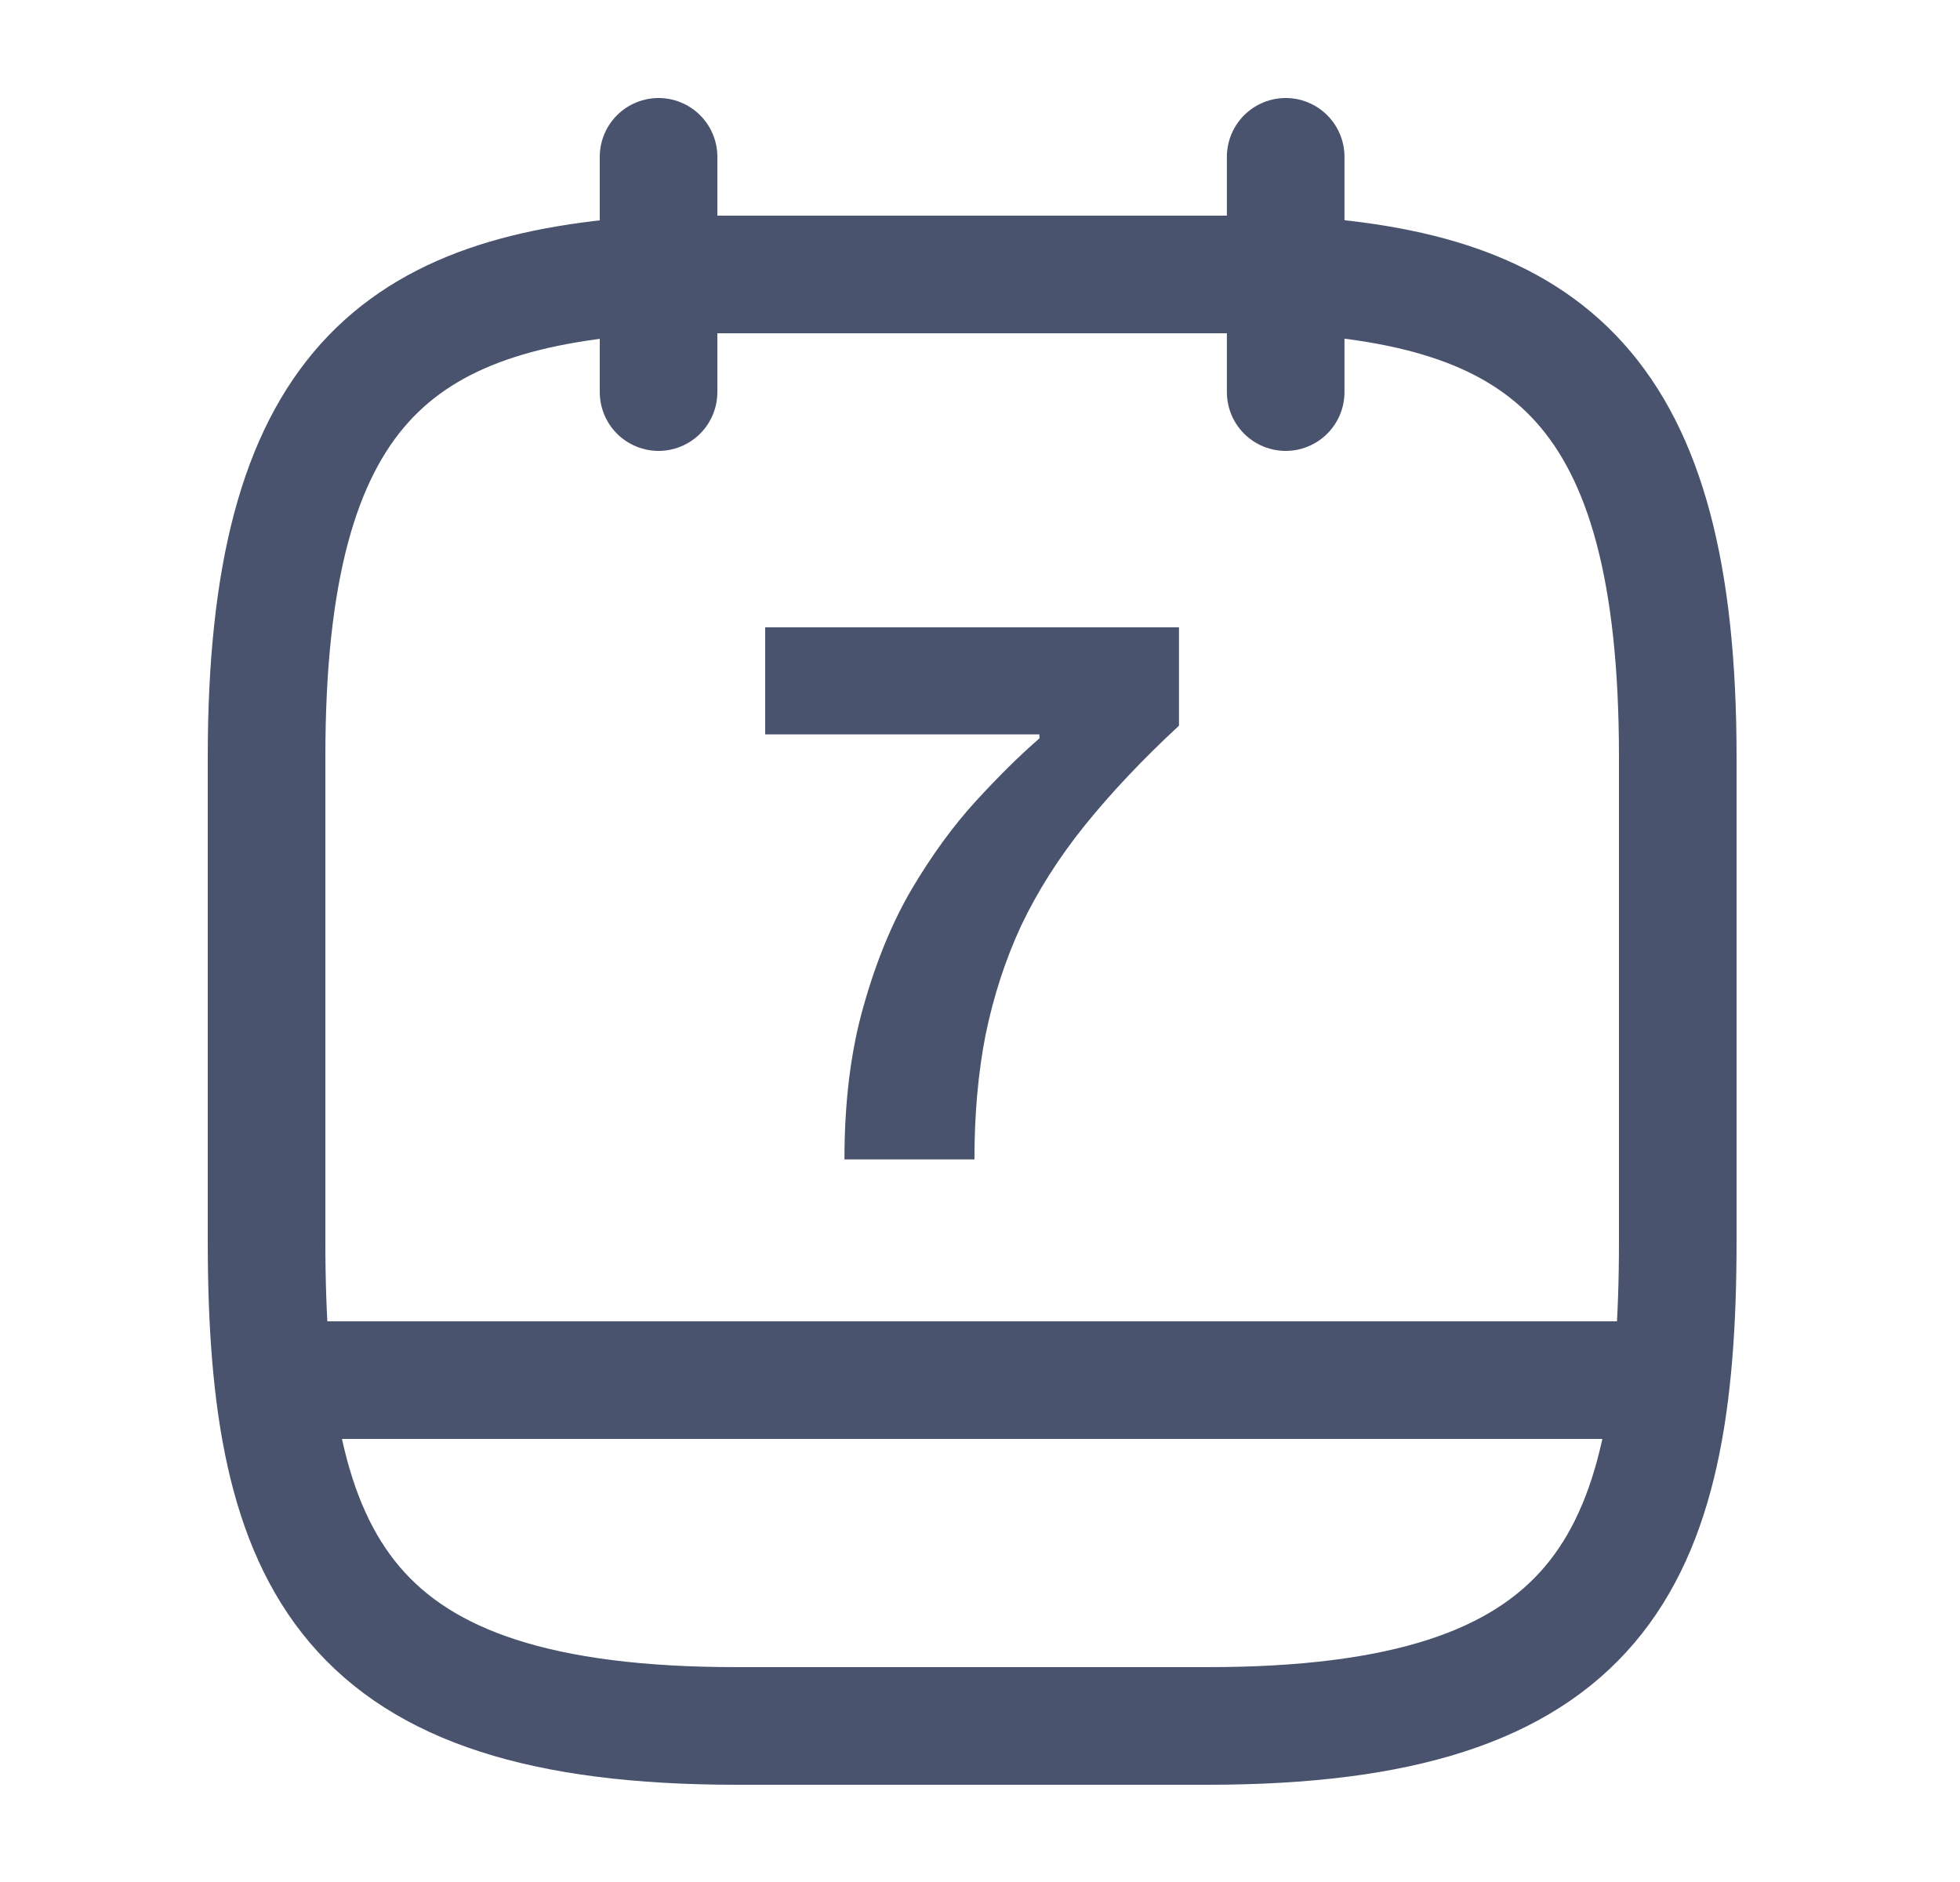 <svg width="25" height="24" viewBox="0 0 25 24" fill="none" xmlns="http://www.w3.org/2000/svg">
<path d="M8.4 2V5" stroke="#49536E" stroke-width="1.5" stroke-miterlimit="10" stroke-linecap="round" stroke-linejoin="round"/>
<path d="M16.399 2V5" stroke="#49536E" stroke-width="1.5" stroke-miterlimit="10" stroke-linecap="round" stroke-linejoin="round"/>
<path d="M16.4 3.5C19.73 3.68 21.4 4.95 21.4 9.65V15.83C21.4 19.95 20.4 22.01 15.4 22.01H9.4C4.4 22.01 3.4 19.95 3.4 15.83V9.65C3.4 4.95 5.07 3.69 8.4 3.5H16.4Z" stroke="#49536E" stroke-width="1.5" stroke-miterlimit="10" stroke-linecap="round" stroke-linejoin="round"/>
<path d="M21.149 17.6H3.649" stroke="#49536E" stroke-width="1.5" stroke-miterlimit="10" stroke-linecap="round" stroke-linejoin="round"/>
<path d="M12.429 14.785H10.771C10.771 14.05 10.852 13.399 11.014 12.833C11.175 12.26 11.381 11.761 11.63 11.337C11.886 10.905 12.159 10.531 12.449 10.214C12.739 9.898 13.009 9.631 13.258 9.416V9.365H9.76V8H15.038V9.254C14.573 9.685 14.172 10.11 13.835 10.528C13.504 10.939 13.235 11.364 13.026 11.802C12.823 12.24 12.672 12.705 12.571 13.197C12.476 13.682 12.429 14.212 12.429 14.785Z" fill="#49536E"/>
</svg>

